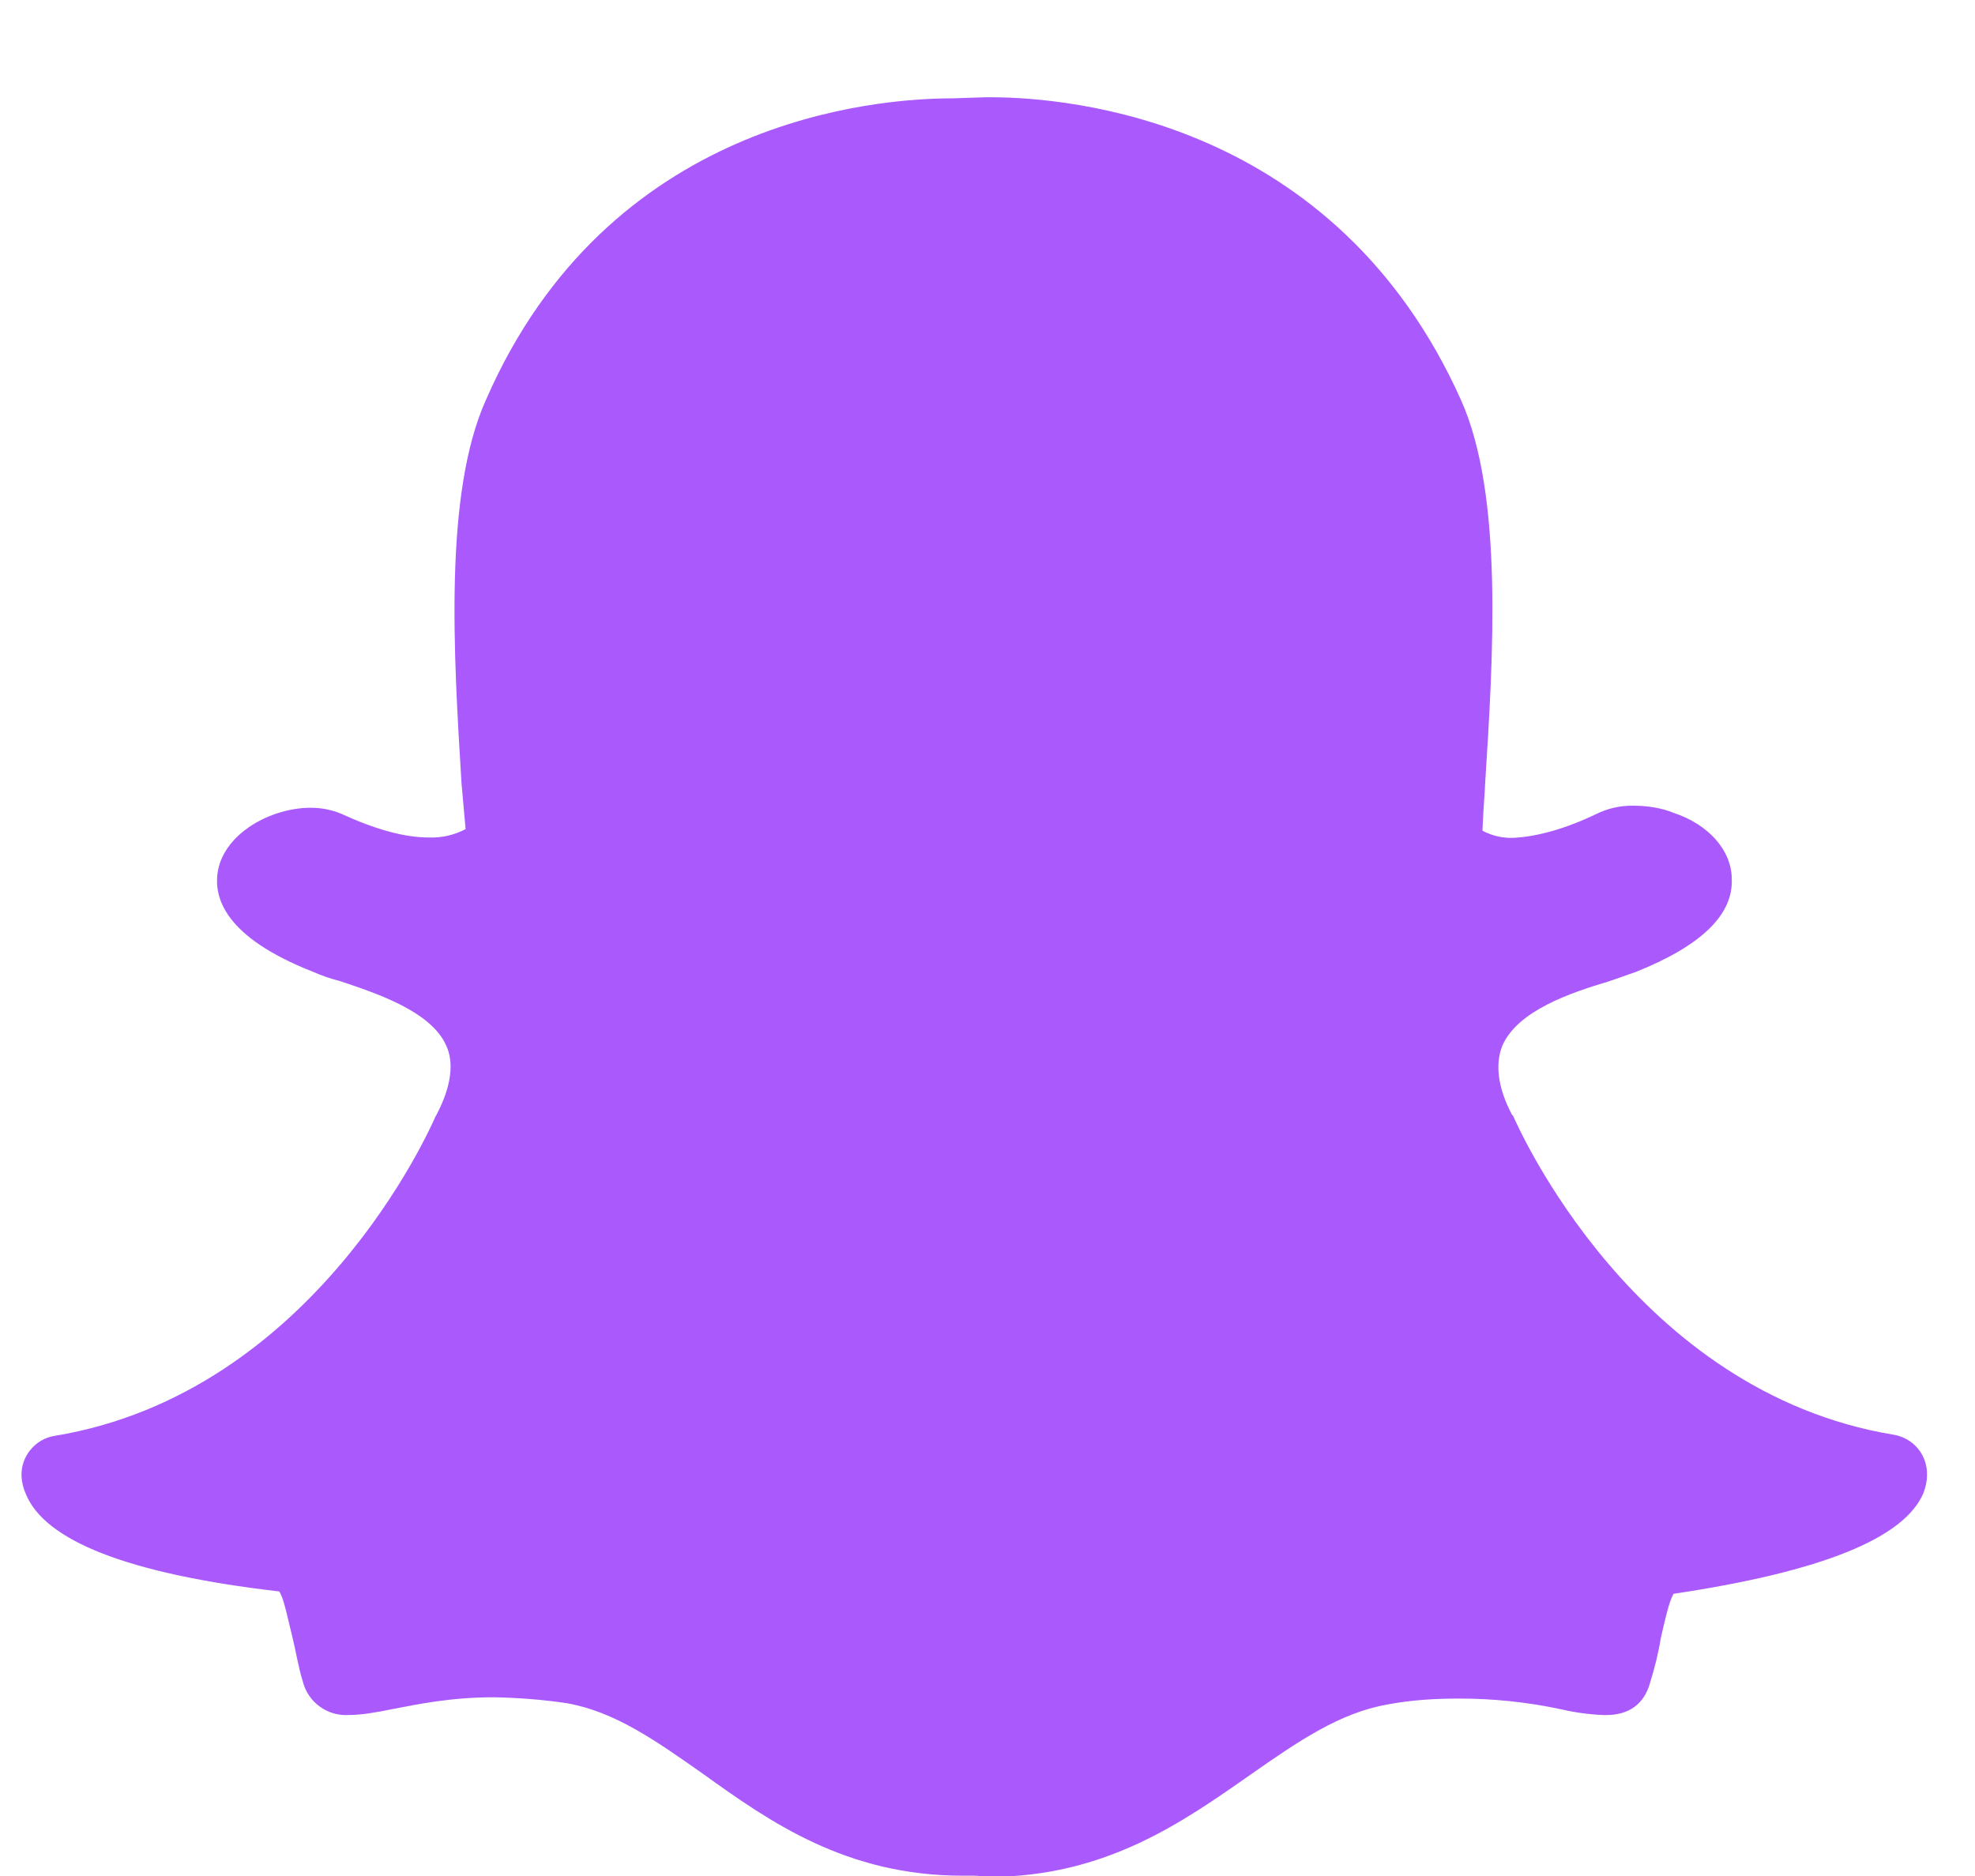 <svg width="20" height="19" viewBox="0 0 20 19" fill="none" xmlns="http://www.w3.org/2000/svg">
<path d="M10.029 0.985C10.825 0.985 13.524 1.208 14.798 4.058C15.224 5.017 15.122 6.647 15.038 7.956L15.036 8.003C15.025 8.149 15.018 8.281 15.012 8.413C15.111 8.466 15.222 8.491 15.334 8.485C15.575 8.472 15.864 8.389 16.165 8.244C16.281 8.187 16.409 8.158 16.538 8.16C16.684 8.16 16.827 8.183 16.947 8.232C17.308 8.352 17.537 8.617 17.537 8.906C17.55 9.267 17.224 9.581 16.562 9.845C16.491 9.868 16.393 9.906 16.286 9.941C15.923 10.05 15.369 10.23 15.213 10.592C15.141 10.773 15.164 11.013 15.311 11.289L15.323 11.302C15.371 11.411 16.551 14.097 19.177 14.531C19.273 14.547 19.361 14.597 19.423 14.672C19.485 14.748 19.517 14.843 19.514 14.94C19.514 15 19.501 15.059 19.478 15.121C19.285 15.578 18.455 15.916 16.948 16.142C16.901 16.215 16.852 16.444 16.816 16.601C16.794 16.745 16.756 16.89 16.709 17.045C16.648 17.263 16.492 17.37 16.263 17.37H16.239C16.093 17.364 15.948 17.344 15.806 17.311C15.47 17.239 15.126 17.203 14.782 17.203C14.542 17.203 14.302 17.215 14.05 17.263C13.567 17.347 13.146 17.636 12.664 17.973C11.977 18.454 11.195 19.009 10.015 19.009C9.967 19.009 9.919 18.997 9.869 18.997H9.75C8.569 18.997 7.799 18.454 7.113 17.961C6.632 17.623 6.223 17.335 5.74 17.25C5.493 17.213 5.244 17.194 4.995 17.19C4.56 17.19 4.224 17.262 3.972 17.31C3.802 17.345 3.658 17.369 3.537 17.369C3.432 17.377 3.327 17.348 3.241 17.286C3.155 17.225 3.093 17.135 3.067 17.032C3.019 16.878 2.996 16.719 2.96 16.576C2.922 16.43 2.875 16.18 2.827 16.118C1.284 15.939 0.454 15.601 0.262 15.132C0.236 15.075 0.221 15.014 0.218 14.951C0.214 14.854 0.246 14.758 0.309 14.683C0.371 14.607 0.458 14.557 0.555 14.542C3.18 14.108 4.36 11.423 4.409 11.31L4.422 11.287C4.567 11.01 4.602 10.767 4.518 10.588C4.362 10.239 3.807 10.059 3.448 9.938C3.353 9.914 3.259 9.882 3.169 9.842C2.279 9.492 2.158 9.094 2.207 8.818C2.279 8.434 2.748 8.181 3.146 8.181C3.263 8.181 3.363 8.204 3.454 8.241C3.791 8.396 4.089 8.482 4.342 8.482C4.472 8.487 4.6 8.458 4.715 8.397L4.674 7.939C4.594 6.632 4.492 5.004 4.921 4.05C6.157 1.214 8.85 0.996 9.645 0.996L9.98 0.985H10.029Z" fill="#AA5AFC"/>
</svg>
